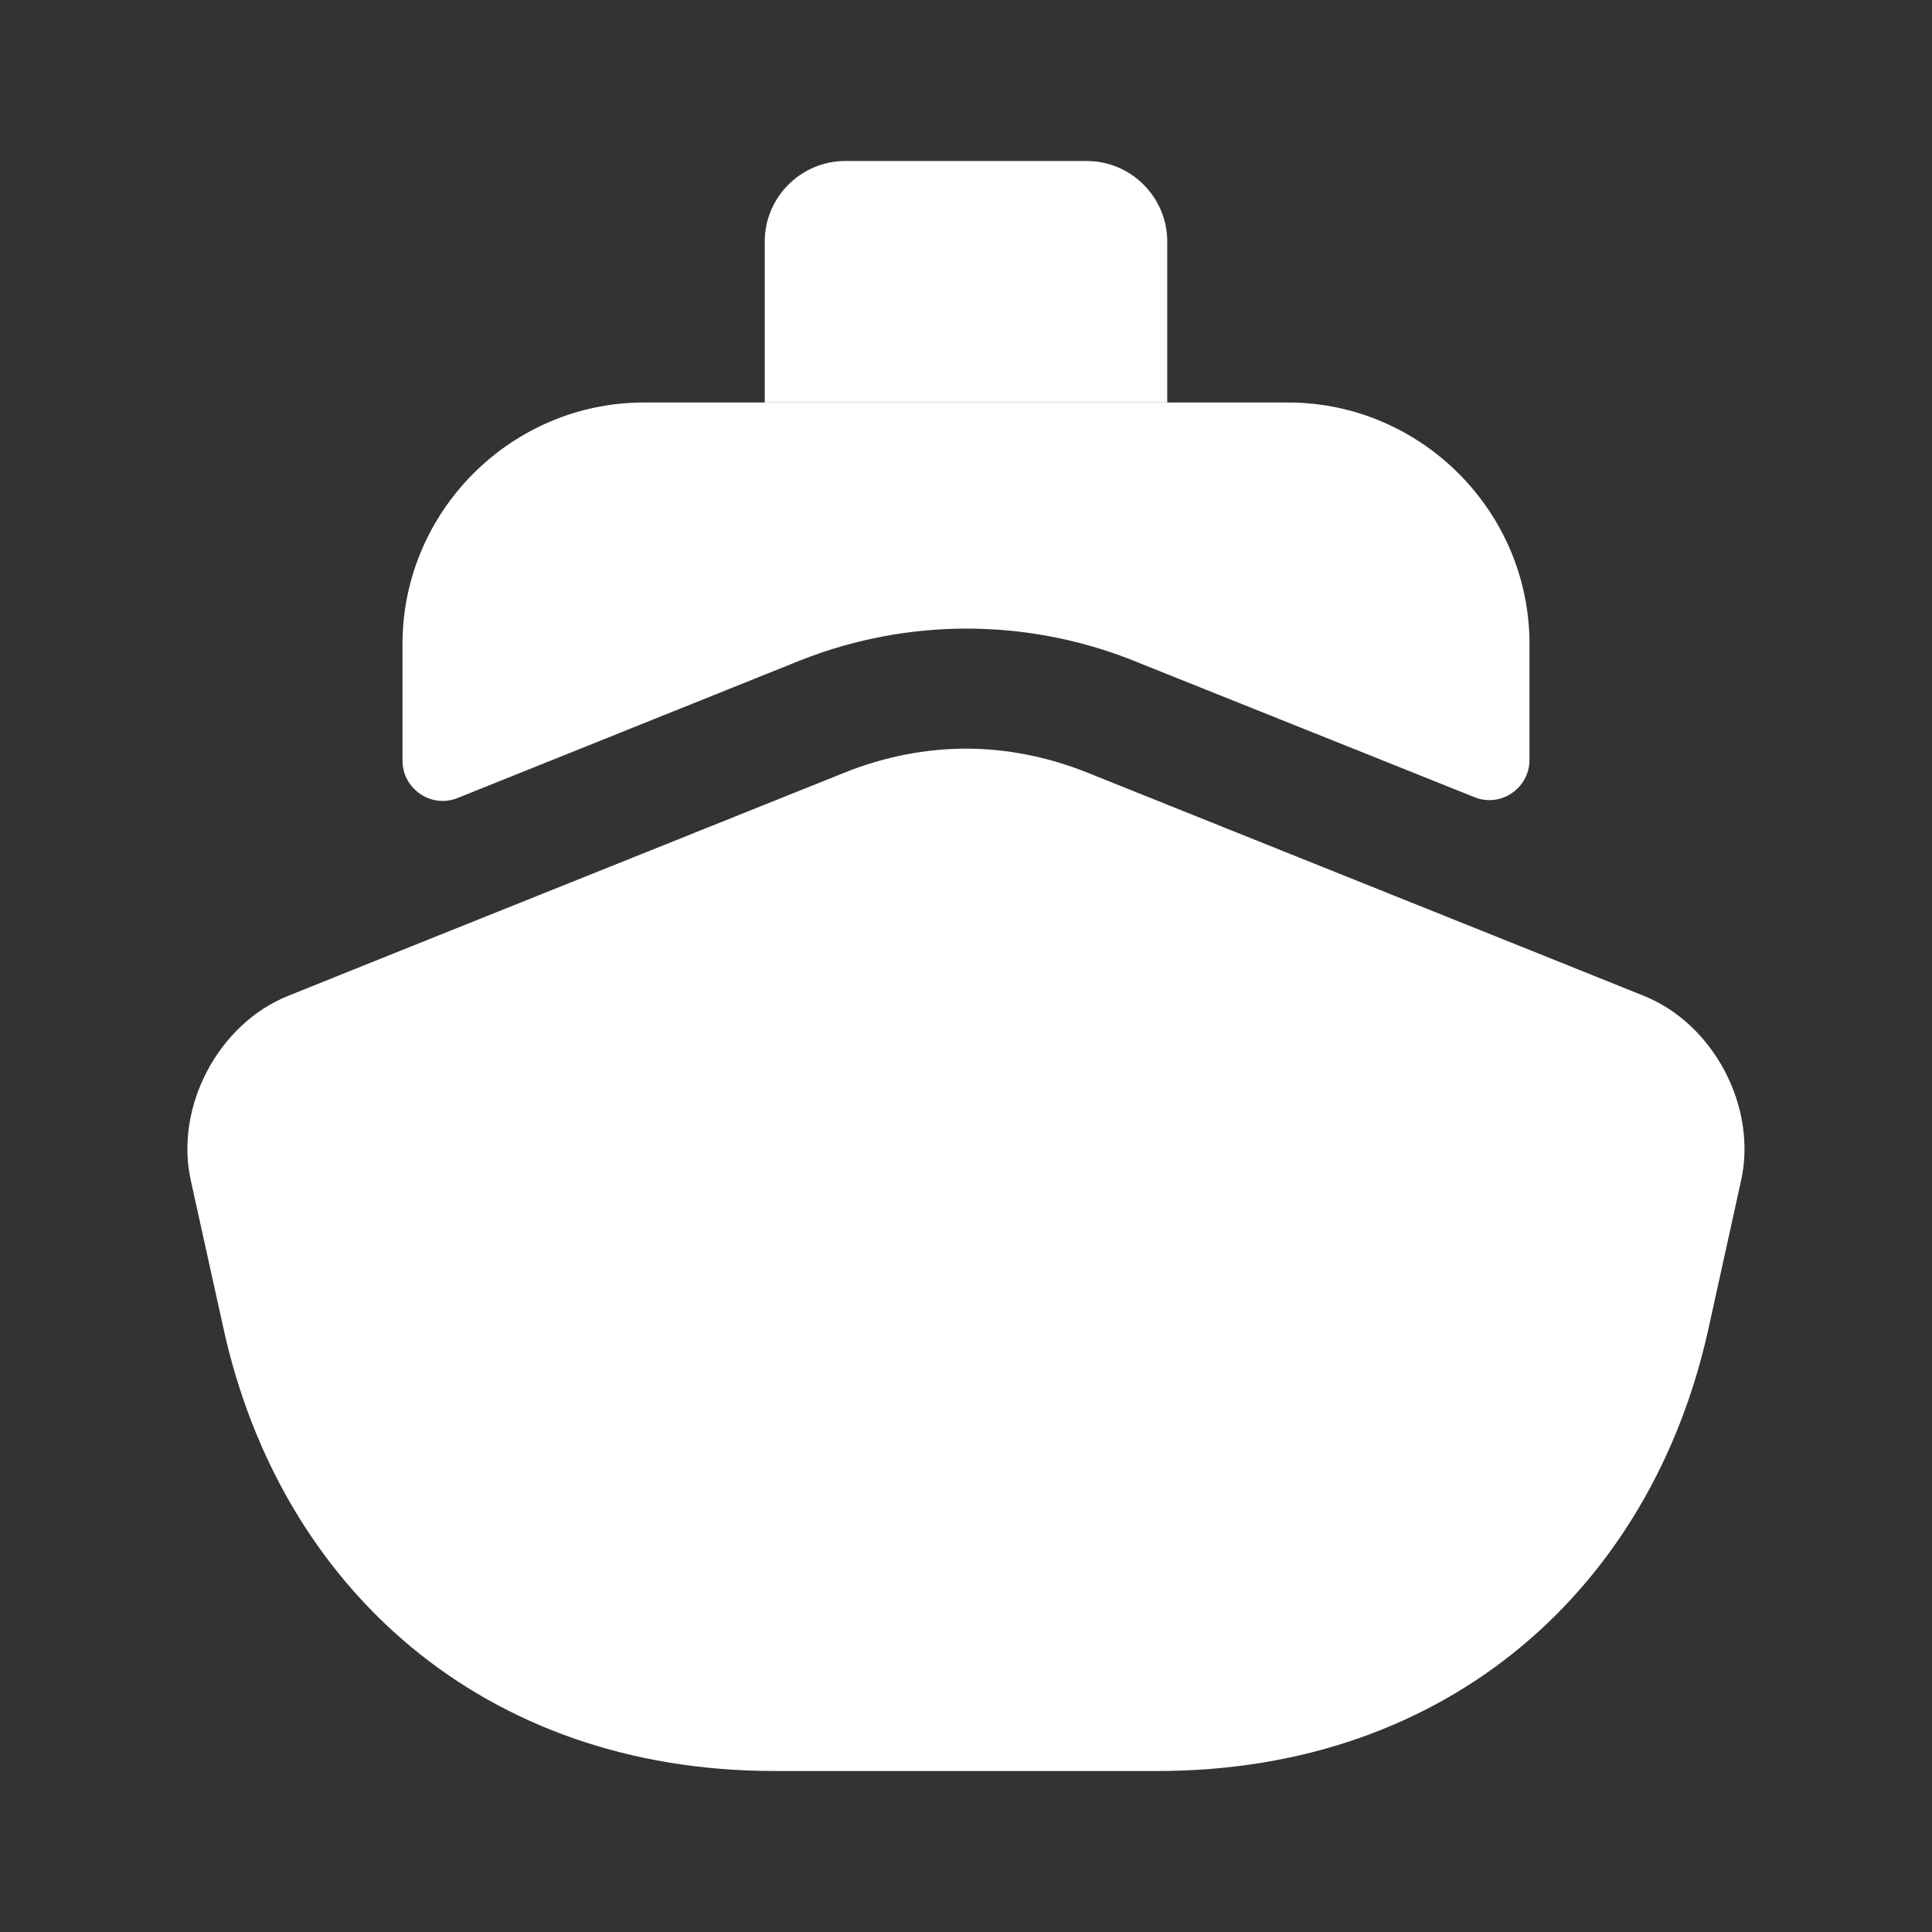 <svg width="18" height="18" viewBox="0 0 18 18" fill="none" xmlns="http://www.w3.org/2000/svg">
<rect x="0" y="0" width="18" height="18" fill="#333333" stroke="none"/>
<path d="M16.222 10.995L15.915 12.39C15.382 14.79 13.5 16.5 10.785 16.5H7.215C4.5 16.5 2.617 14.79 2.085 12.39L1.777 10.995C1.627 10.313 2.032 9.54 2.685 9.278L3.75 8.85L7.882 7.193C8.242 7.05 8.625 6.975 9 6.975C9.375 6.975 9.757 7.05 10.117 7.193L14.25 8.85L15.315 9.278C15.967 9.54 16.372 10.313 16.222 10.995Z" fill="white"/>
<path d="M14.25 6V7.08C14.25 7.343 13.98 7.53 13.732 7.425L10.53 6.143C9.547 5.76 8.453 5.76 7.463 6.15L4.268 7.433C4.02 7.537 3.75 7.35 3.75 7.088V6C3.75 4.763 4.763 3.75 6 3.75H12C13.238 3.75 14.25 4.763 14.25 6Z" fill="white"/>
<path d="M10.875 3.75H7.125V2.25C7.125 1.837 7.463 1.5 7.875 1.5H10.125C10.537 1.5 10.875 1.837 10.875 2.25V3.75Z" fill="white"/>
</svg>
